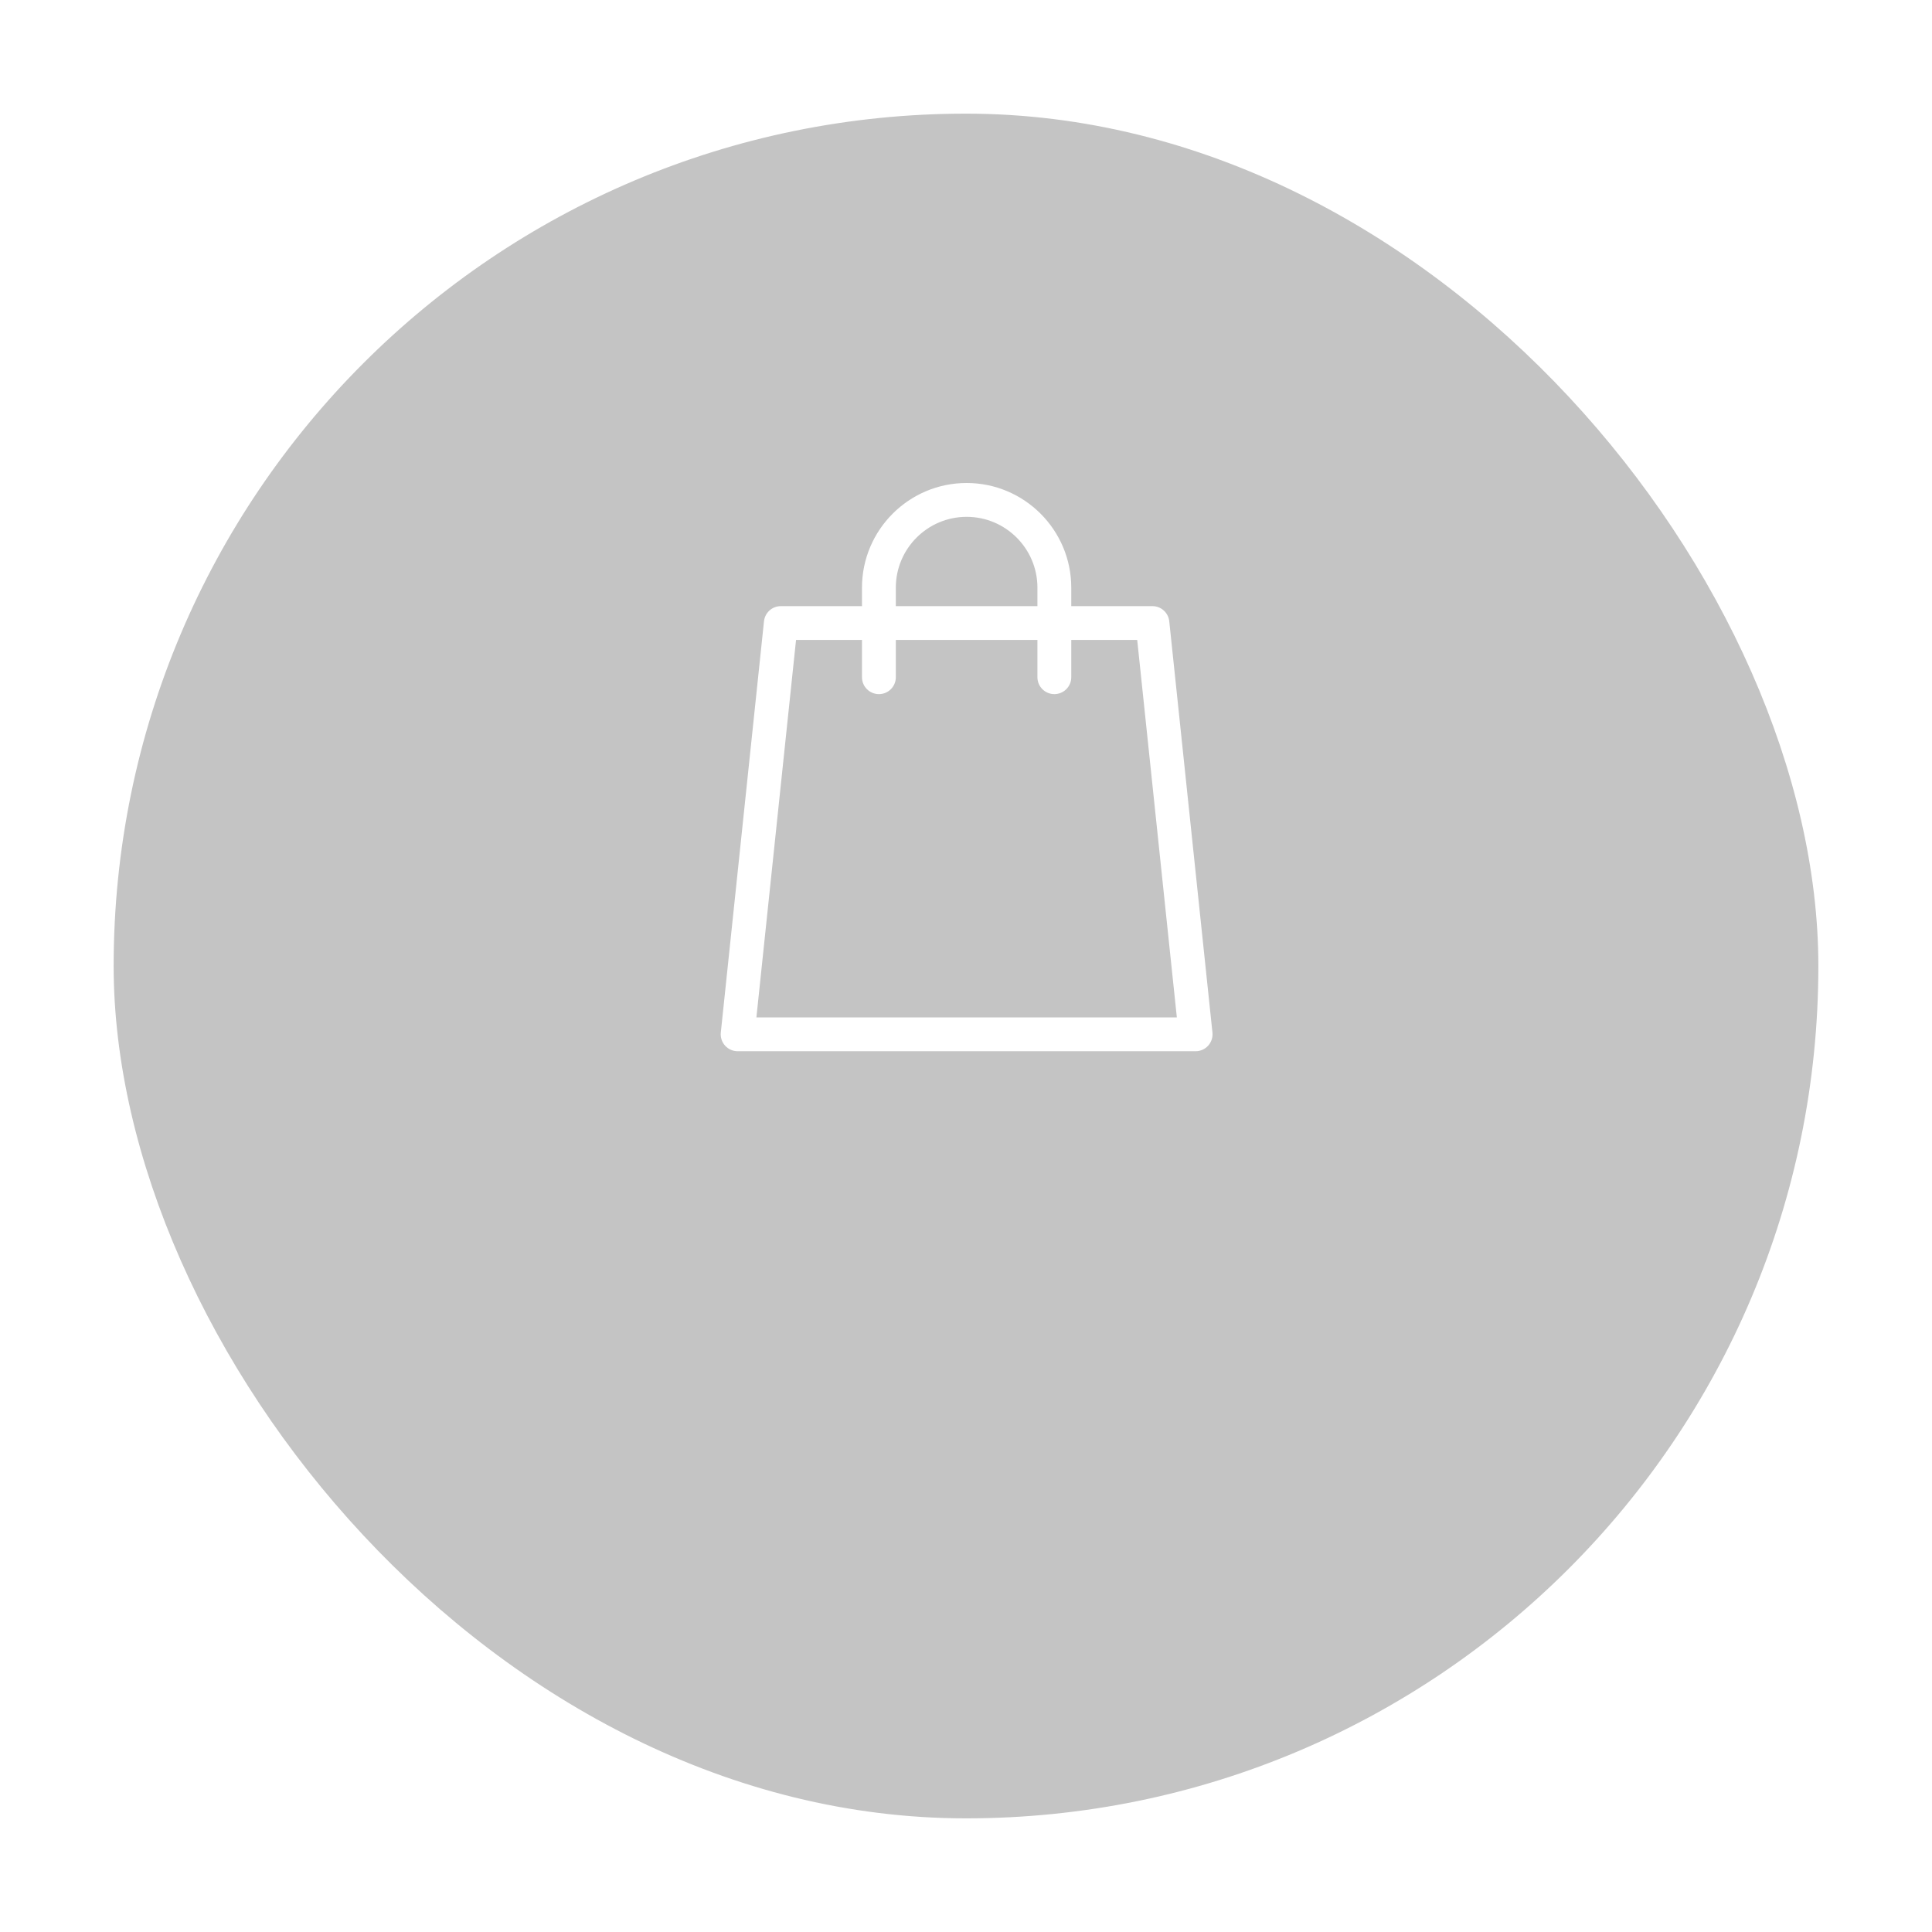 <svg width="68" height="68" viewBox="0 0 68 68" fill="none" xmlns="http://www.w3.org/2000/svg">
<g filter="url(#filter0_d_894_5412)">
<rect x="4" width="60" height="60" rx="30" fill="#C4C4C4"/>
</g>
<g clip-path="url(#clip0_894_5412)">
<path d="M42.674 36.343L41.154 21.867C41.122 21.564 40.866 21.334 40.562 21.334H37.705V20.683C37.705 18.652 36.053 17 34.022 17C31.991 17 30.339 18.652 30.339 20.683V21.334H27.482C27.177 21.334 26.922 21.564 26.89 21.867L25.37 36.343C25.353 36.51 25.407 36.678 25.52 36.803C25.633 36.928 25.794 37 25.962 37H42.081C42.25 37 42.411 36.928 42.524 36.803C42.637 36.678 42.691 36.51 42.674 36.343ZM31.53 20.683C31.53 19.308 32.648 18.191 34.022 18.191C35.396 18.191 36.514 19.308 36.514 20.683V21.334H31.53V20.683ZM26.623 35.809L28.018 22.524H30.339V23.836C30.339 24.165 30.606 24.431 30.935 24.431C31.263 24.431 31.53 24.165 31.53 23.836V22.524H36.514V23.836C36.514 24.165 36.781 24.431 37.109 24.431C37.438 24.431 37.705 24.165 37.705 23.836V22.524H40.026L41.421 35.809H26.623Z" fill="white"/>
</g>
<defs>
<filter id="filter0_d_894_5412" x="0" y="0" width="68" height="68" filterUnits="userSpaceOnUse" color-interpolation-filters="sRGB">
<feFlood flood-opacity="0" result="BackgroundImageFix"/>
<feColorMatrix in="SourceAlpha" type="matrix" values="0 0 0 0 0 0 0 0 0 0 0 0 0 0 0 0 0 0 127 0" result="hardAlpha"/>
<feOffset dy="4"/>
<feGaussianBlur stdDeviation="2"/>
<feColorMatrix type="matrix" values="0 0 0 0 0.667 0 0 0 0 0.667 0 0 0 0 0.667 0 0 0 0.25 0"/>
<feBlend mode="normal" in2="BackgroundImageFix" result="effect1_dropShadow_894_5412"/>
<feBlend mode="normal" in="SourceGraphic" in2="effect1_dropShadow_894_5412" result="shape"/>
</filter>
<clipPath id="clip0_894_5412">
<rect width="20" height="20" fill="white" transform="translate(24 17)"/>
</clipPath>
</defs>
</svg>
